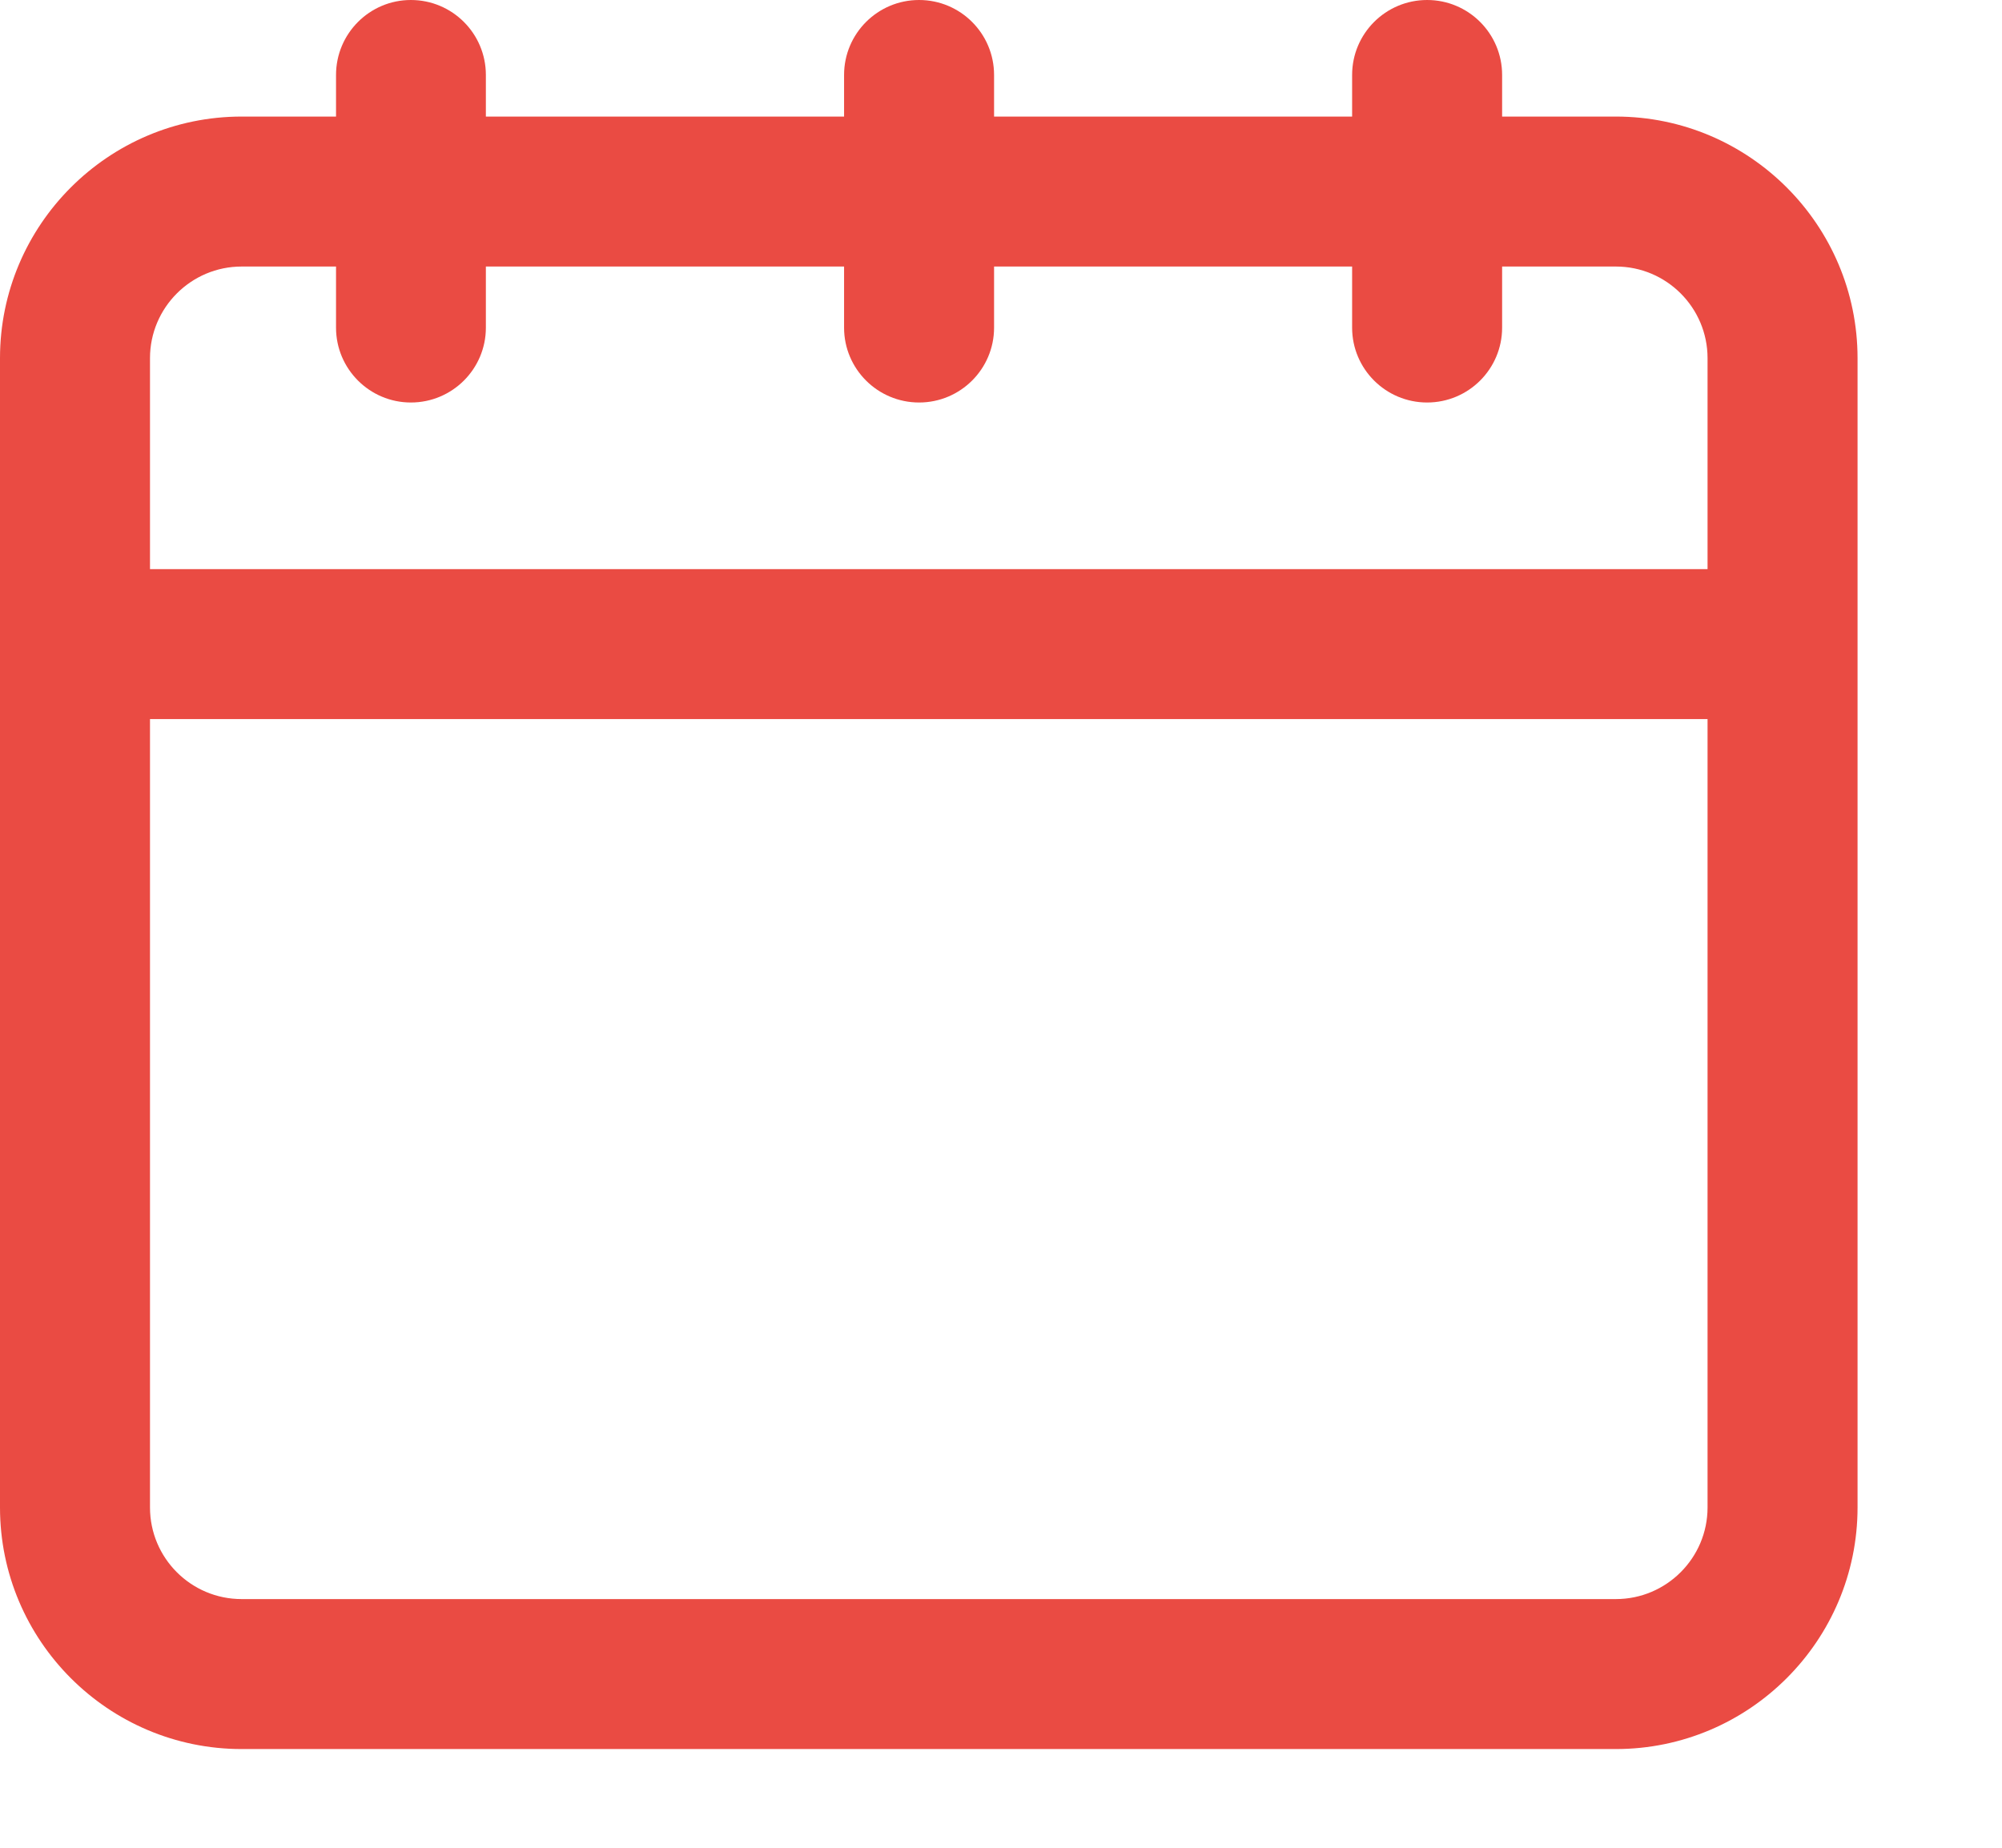 <svg width="13" height="12" viewBox="0 0 13 12" fill="none" xmlns="http://www.w3.org/2000/svg">
<path d="M10.493 0.757H9.754V0.487C9.754 0.218 9.536 0 9.267 0C8.998 0 8.78 0.218 8.78 0.487V0.757H6.455V0.487C6.455 0.218 6.237 0 5.968 0C5.699 0 5.481 0.218 5.481 0.487V0.757H3.155V0.487C3.155 0.218 2.937 0 2.668 0C2.4 0 2.182 0.218 2.182 0.487V0.757H1.569C0.704 0.757 0 1.461 0 2.326V9.79C0 10.655 0.704 11.359 1.569 11.359H10.493C11.358 11.359 12.062 10.655 12.062 9.79V2.326C12.062 1.461 11.358 0.757 10.493 0.757ZM1.569 1.731H2.182V2.128C2.182 2.396 2.4 2.614 2.668 2.614C2.937 2.614 3.155 2.396 3.155 2.128V1.731H5.481V2.128C5.481 2.396 5.699 2.614 5.968 2.614C6.237 2.614 6.455 2.396 6.455 2.128V1.731H8.78V2.128C8.78 2.396 8.998 2.614 9.267 2.614C9.536 2.614 9.754 2.396 9.754 2.128V1.731H10.493C10.821 1.731 11.088 1.998 11.088 2.326V3.696H0.974V2.326C0.974 1.998 1.241 1.731 1.569 1.731H1.569ZM10.493 10.385H1.569C1.24 10.385 0.974 10.118 0.974 9.79V4.67H11.088V9.79C11.088 10.118 10.821 10.385 10.493 10.385H10.493Z" fill="#EA4B43"/>
</svg>
